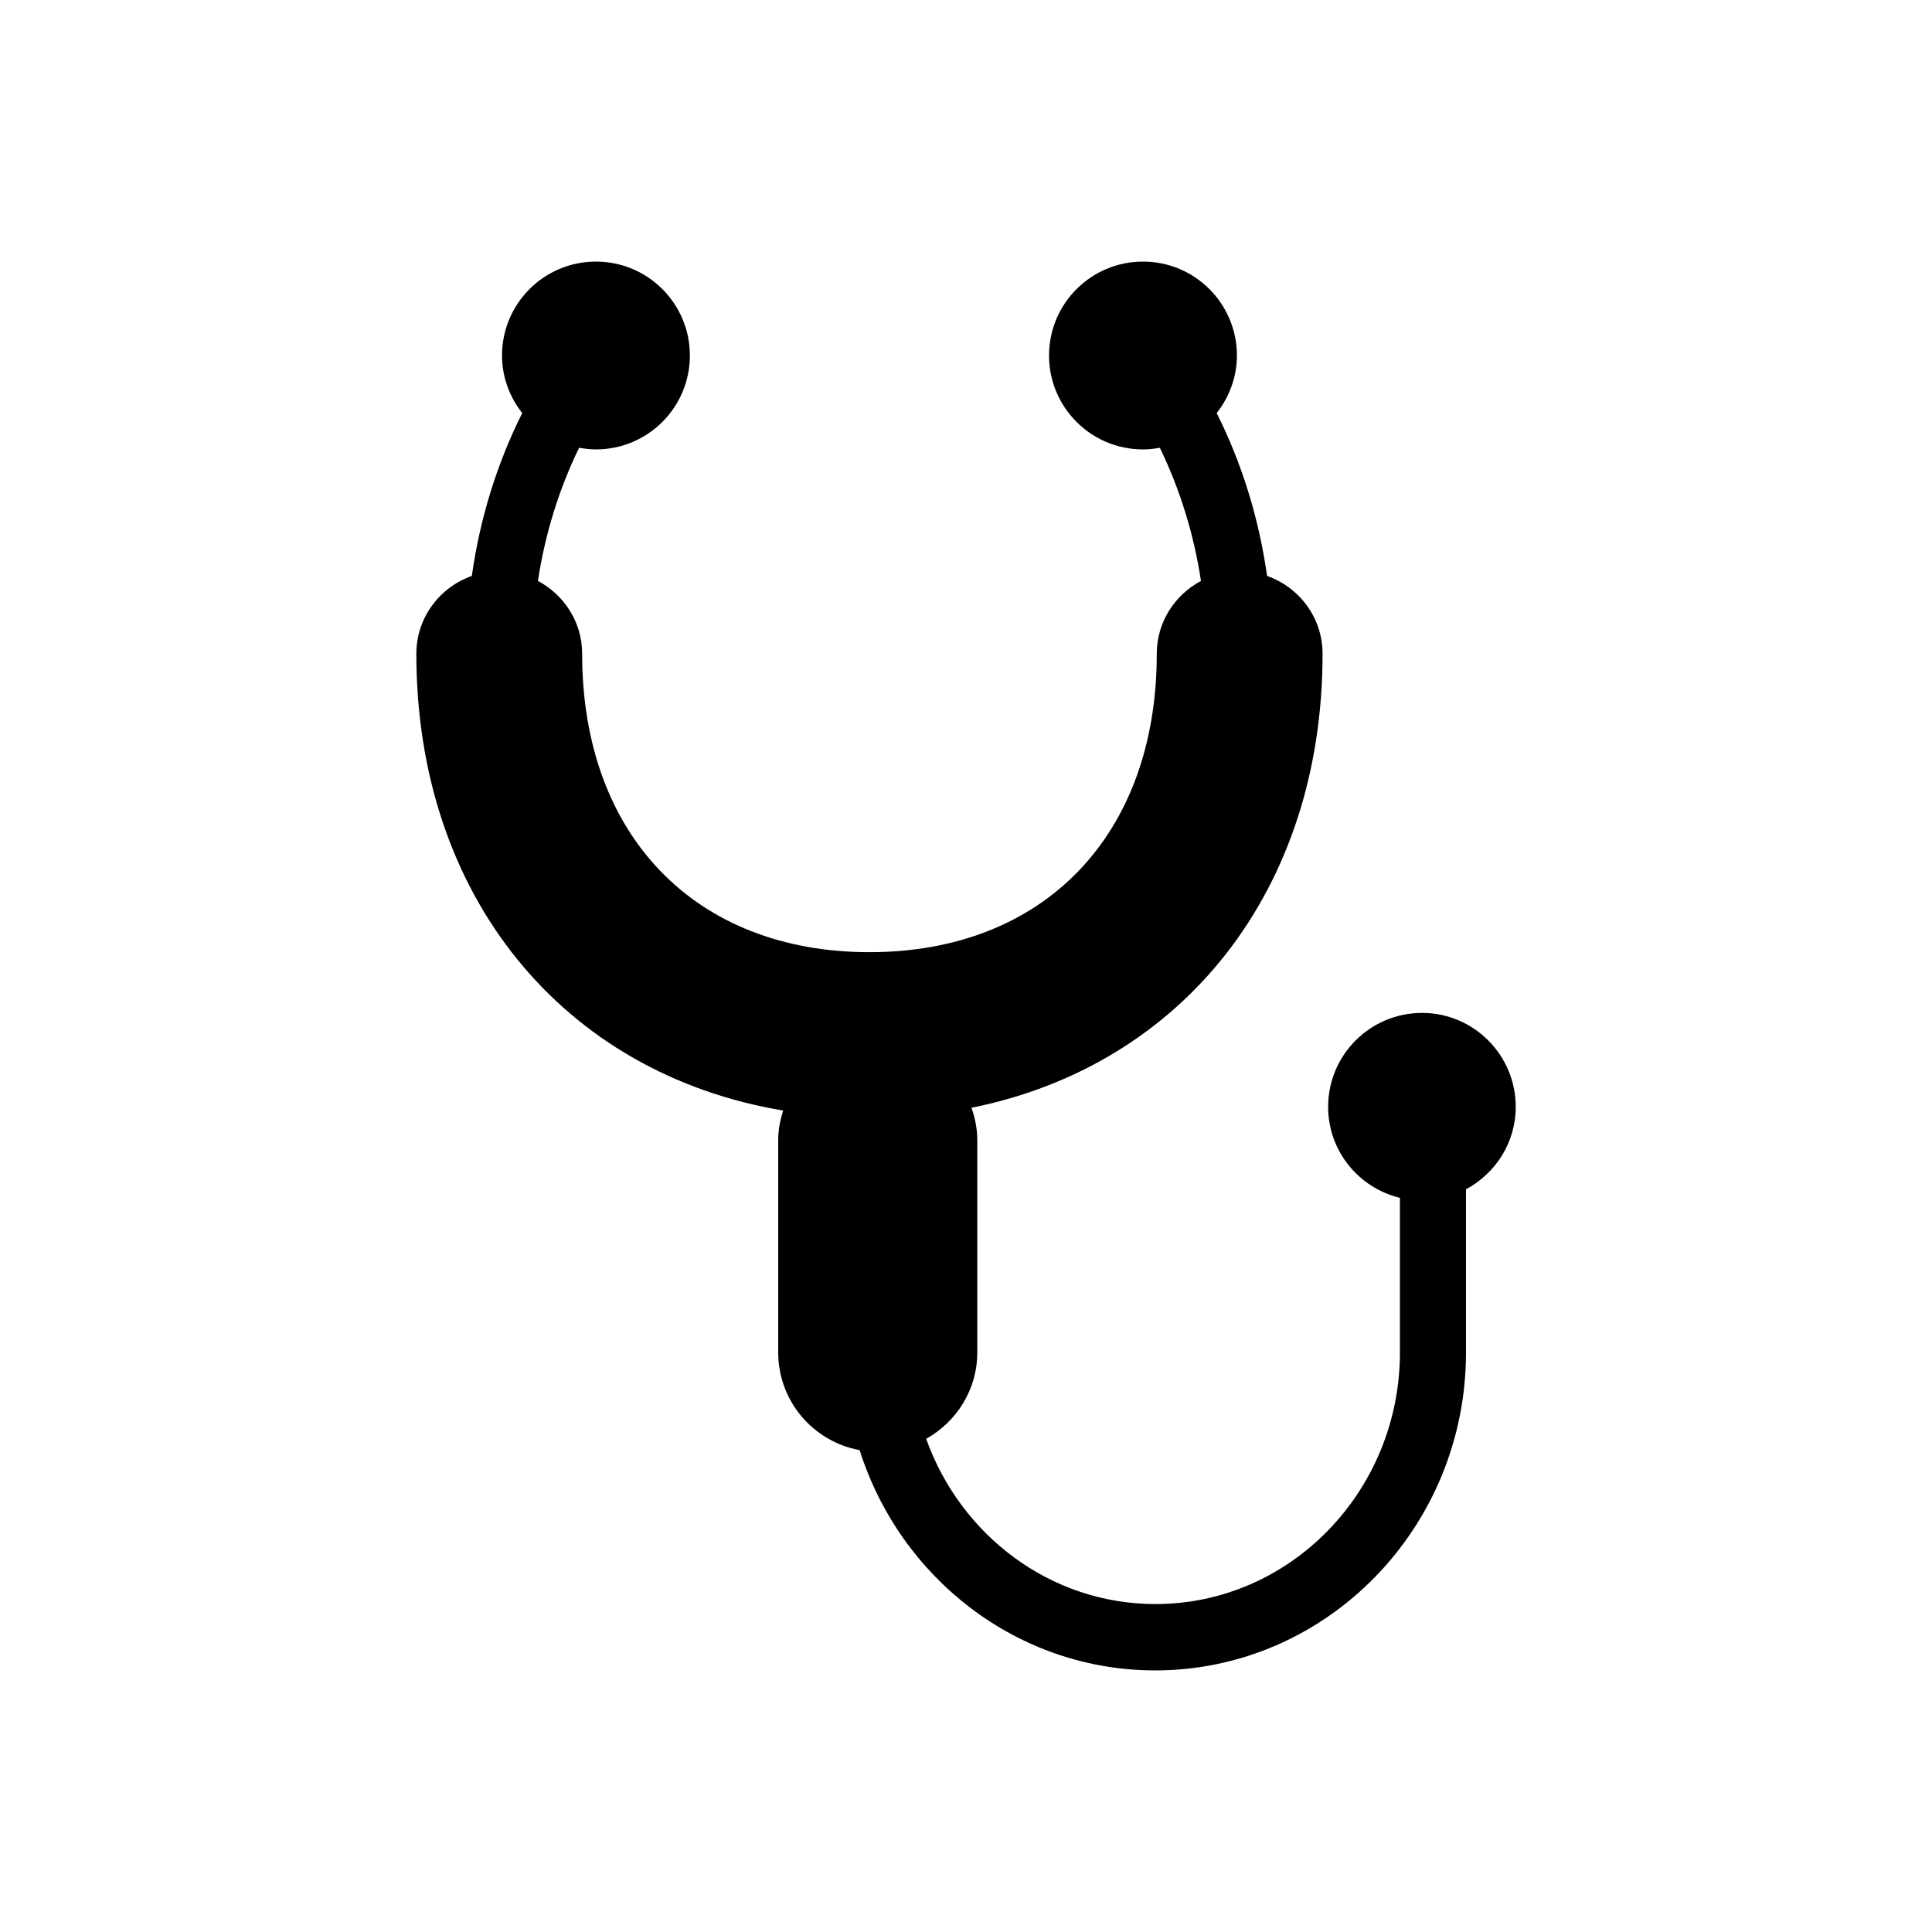 <?xml version="1.0" encoding="utf-8"?>
<!-- Generator: Adobe Illustrator 16.0.0, SVG Export Plug-In . SVG Version: 6.00 Build 0)  -->
<!DOCTYPE svg PUBLIC "-//W3C//DTD SVG 1.1//EN" "http://www.w3.org/Graphics/SVG/1.1/DTD/svg11.dtd">
<svg version="1.1" id="Layer_1" xmlns="http://www.w3.org/2000/svg" xmlns:xlink="http://www.w3.org/1999/xlink" x="0px" y="0px"
	 width="50px" height="50px" viewBox="34.5 -175.5 50 50" enable-background="new 34.5 -175.5 50 50" xml:space="preserve">
<path d="M73.727-146.854c0,0.926-0.524,1.722-1.287,2.133v4.223c0,4.537-3.608,8.228-8.043,8.228c-3.572,0-6.605-2.397-7.65-5.701
	c-1.198-0.22-2.107-1.265-2.107-2.527v-5.498c0-0.268,0.052-0.521,0.128-0.763c-5.687-0.951-9.493-5.54-9.493-11.82
	c0-0.935,0.602-1.722,1.436-2.016c0.21-1.488,0.652-2.914,1.304-4.214c-0.322-0.412-0.523-0.926-0.523-1.49
	c0-1.343,1.088-2.431,2.431-2.431s2.431,1.088,2.431,2.431c0,1.342-1.088,2.43-2.431,2.43c-0.148,0-0.293-0.018-0.436-0.043
	c-0.519,1.068-0.882,2.231-1.065,3.447c0.678,0.36,1.144,1.065,1.144,1.886c0,4.691,2.919,7.721,7.436,7.721
	c4.516,0,7.435-3.03,7.435-7.721c0-0.821,0.466-1.525,1.144-1.886c-0.184-1.216-0.547-2.379-1.065-3.447
	c-0.142,0.026-0.286,0.043-0.435,0.043c-1.344,0-2.432-1.088-2.432-2.43c0-1.343,1.088-2.431,2.432-2.431
	c1.342,0,2.43,1.088,2.43,2.431c0,0.564-0.201,1.078-0.523,1.49c0.652,1.3,1.094,2.726,1.304,4.214
	c0.834,0.294,1.436,1.081,1.436,2.016c0,6.129-3.625,10.65-9.086,11.748c0.091,0.263,0.15,0.541,0.15,0.834v5.498
	c0,0.965-0.537,1.795-1.323,2.236c0.889,2.491,3.209,4.276,5.934,4.276c3.488,0,6.327-2.921,6.327-6.512v-4
	c-1.065-0.259-1.858-1.211-1.858-2.356c0-1.343,1.088-2.431,2.432-2.431C72.639-149.285,73.727-148.197,73.727-146.854z"/>
</svg>
